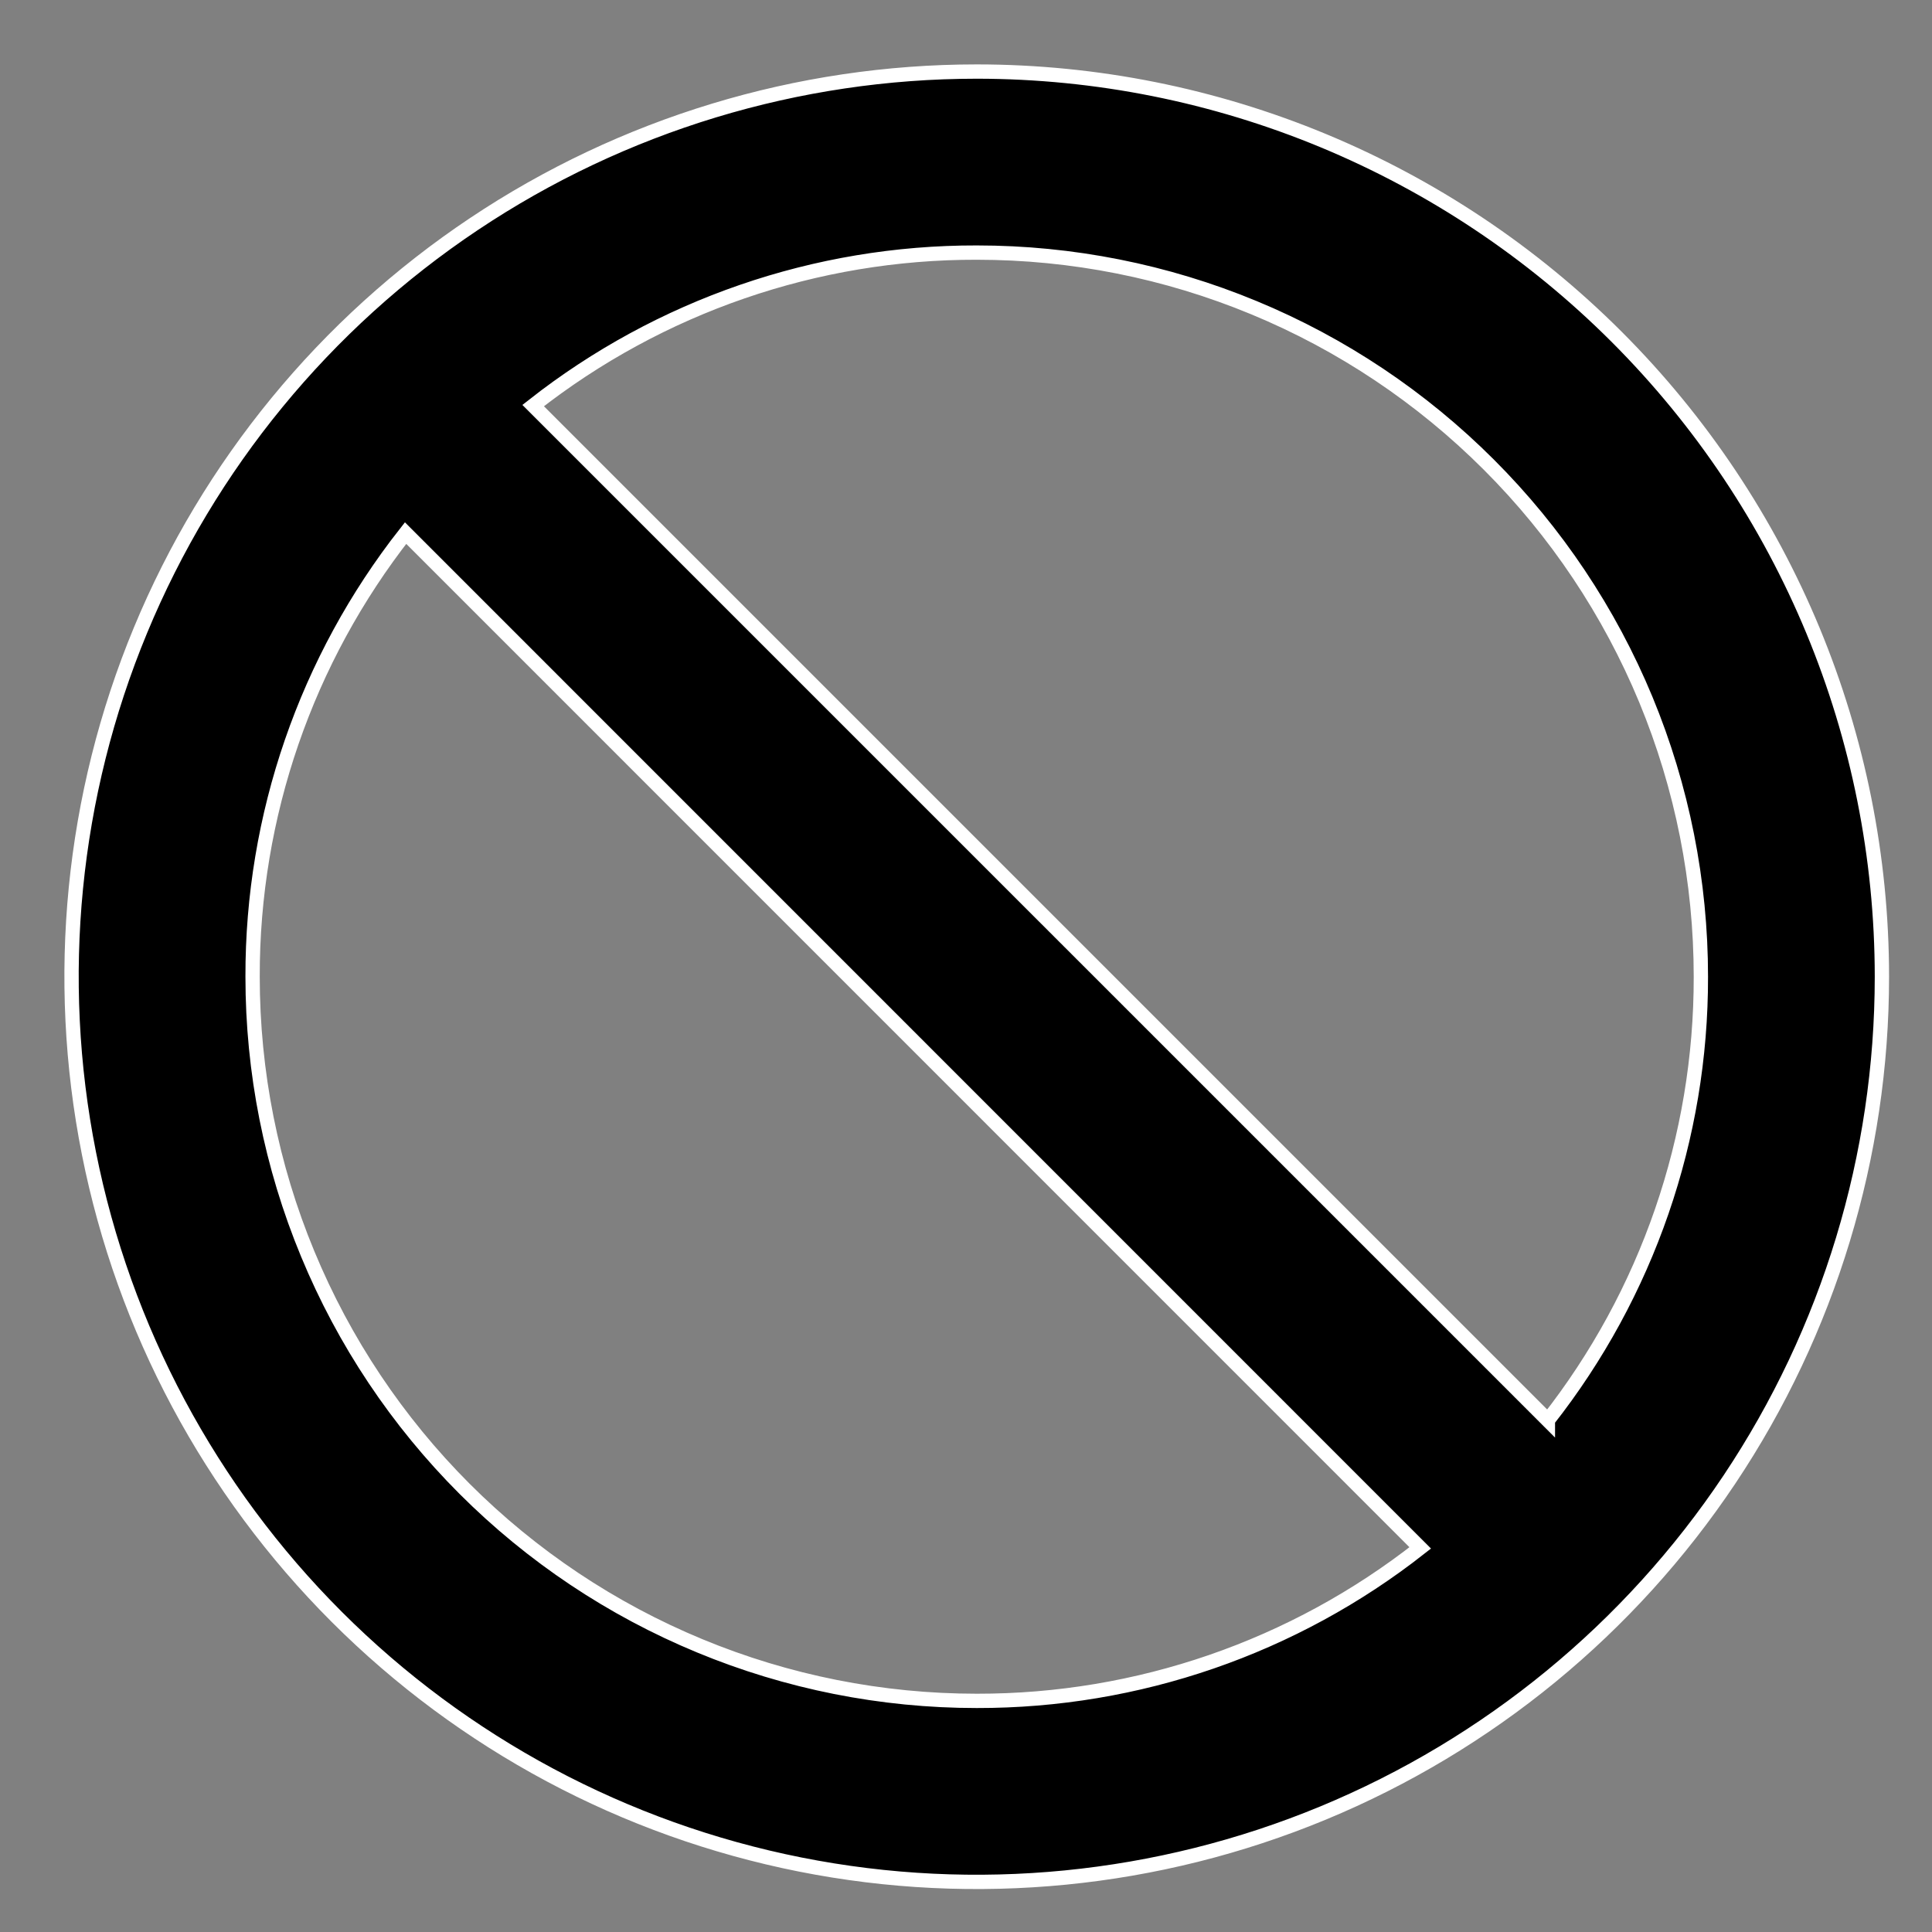 <svg width="27" height="27" viewBox="0 0 27 27" fill="none" xmlns="http://www.w3.org/2000/svg">
<rect x="0" y="0" width="27" height="27" fill="#808080" stroke="none"/>
<path d="M13.65 1C11.148 1 8.702 1.742 6.622 3.132C4.542 4.522 2.92 6.498 1.963 8.809C1.005 11.12 0.755 13.664 1.243 16.118C1.731 18.572 2.936 20.826 4.705 22.595C6.474 24.364 8.728 25.569 11.182 26.057C13.636 26.545 16.18 26.294 18.491 25.337C20.802 24.38 22.778 22.758 24.168 20.678C25.558 18.598 26.3 16.152 26.3 13.65C26.299 10.295 24.965 7.079 22.593 4.707C20.221 2.335 17.005 1.001 13.65 1ZM13.65 23.77C12.321 23.77 11.005 23.509 9.777 23C8.549 22.492 7.433 21.747 6.493 20.807C5.553 19.867 4.808 18.751 4.3 17.523C3.791 16.295 3.53 14.979 3.53 13.65C3.525 11.402 4.279 9.218 5.668 7.45L19.848 21.632C18.081 23.021 15.898 23.774 13.65 23.77ZM21.632 19.849L7.451 5.668C9.219 4.279 11.403 3.525 13.651 3.53C14.98 3.53 16.296 3.791 17.524 4.3C18.752 4.808 19.867 5.554 20.807 6.494C21.747 7.433 22.492 8.549 23.001 9.777C23.509 11.005 23.77 12.321 23.77 13.65C23.774 15.898 23.021 18.081 21.632 19.848V19.849Z" fill="black" stroke="white" stroke-width="0.2"/>
</svg>
